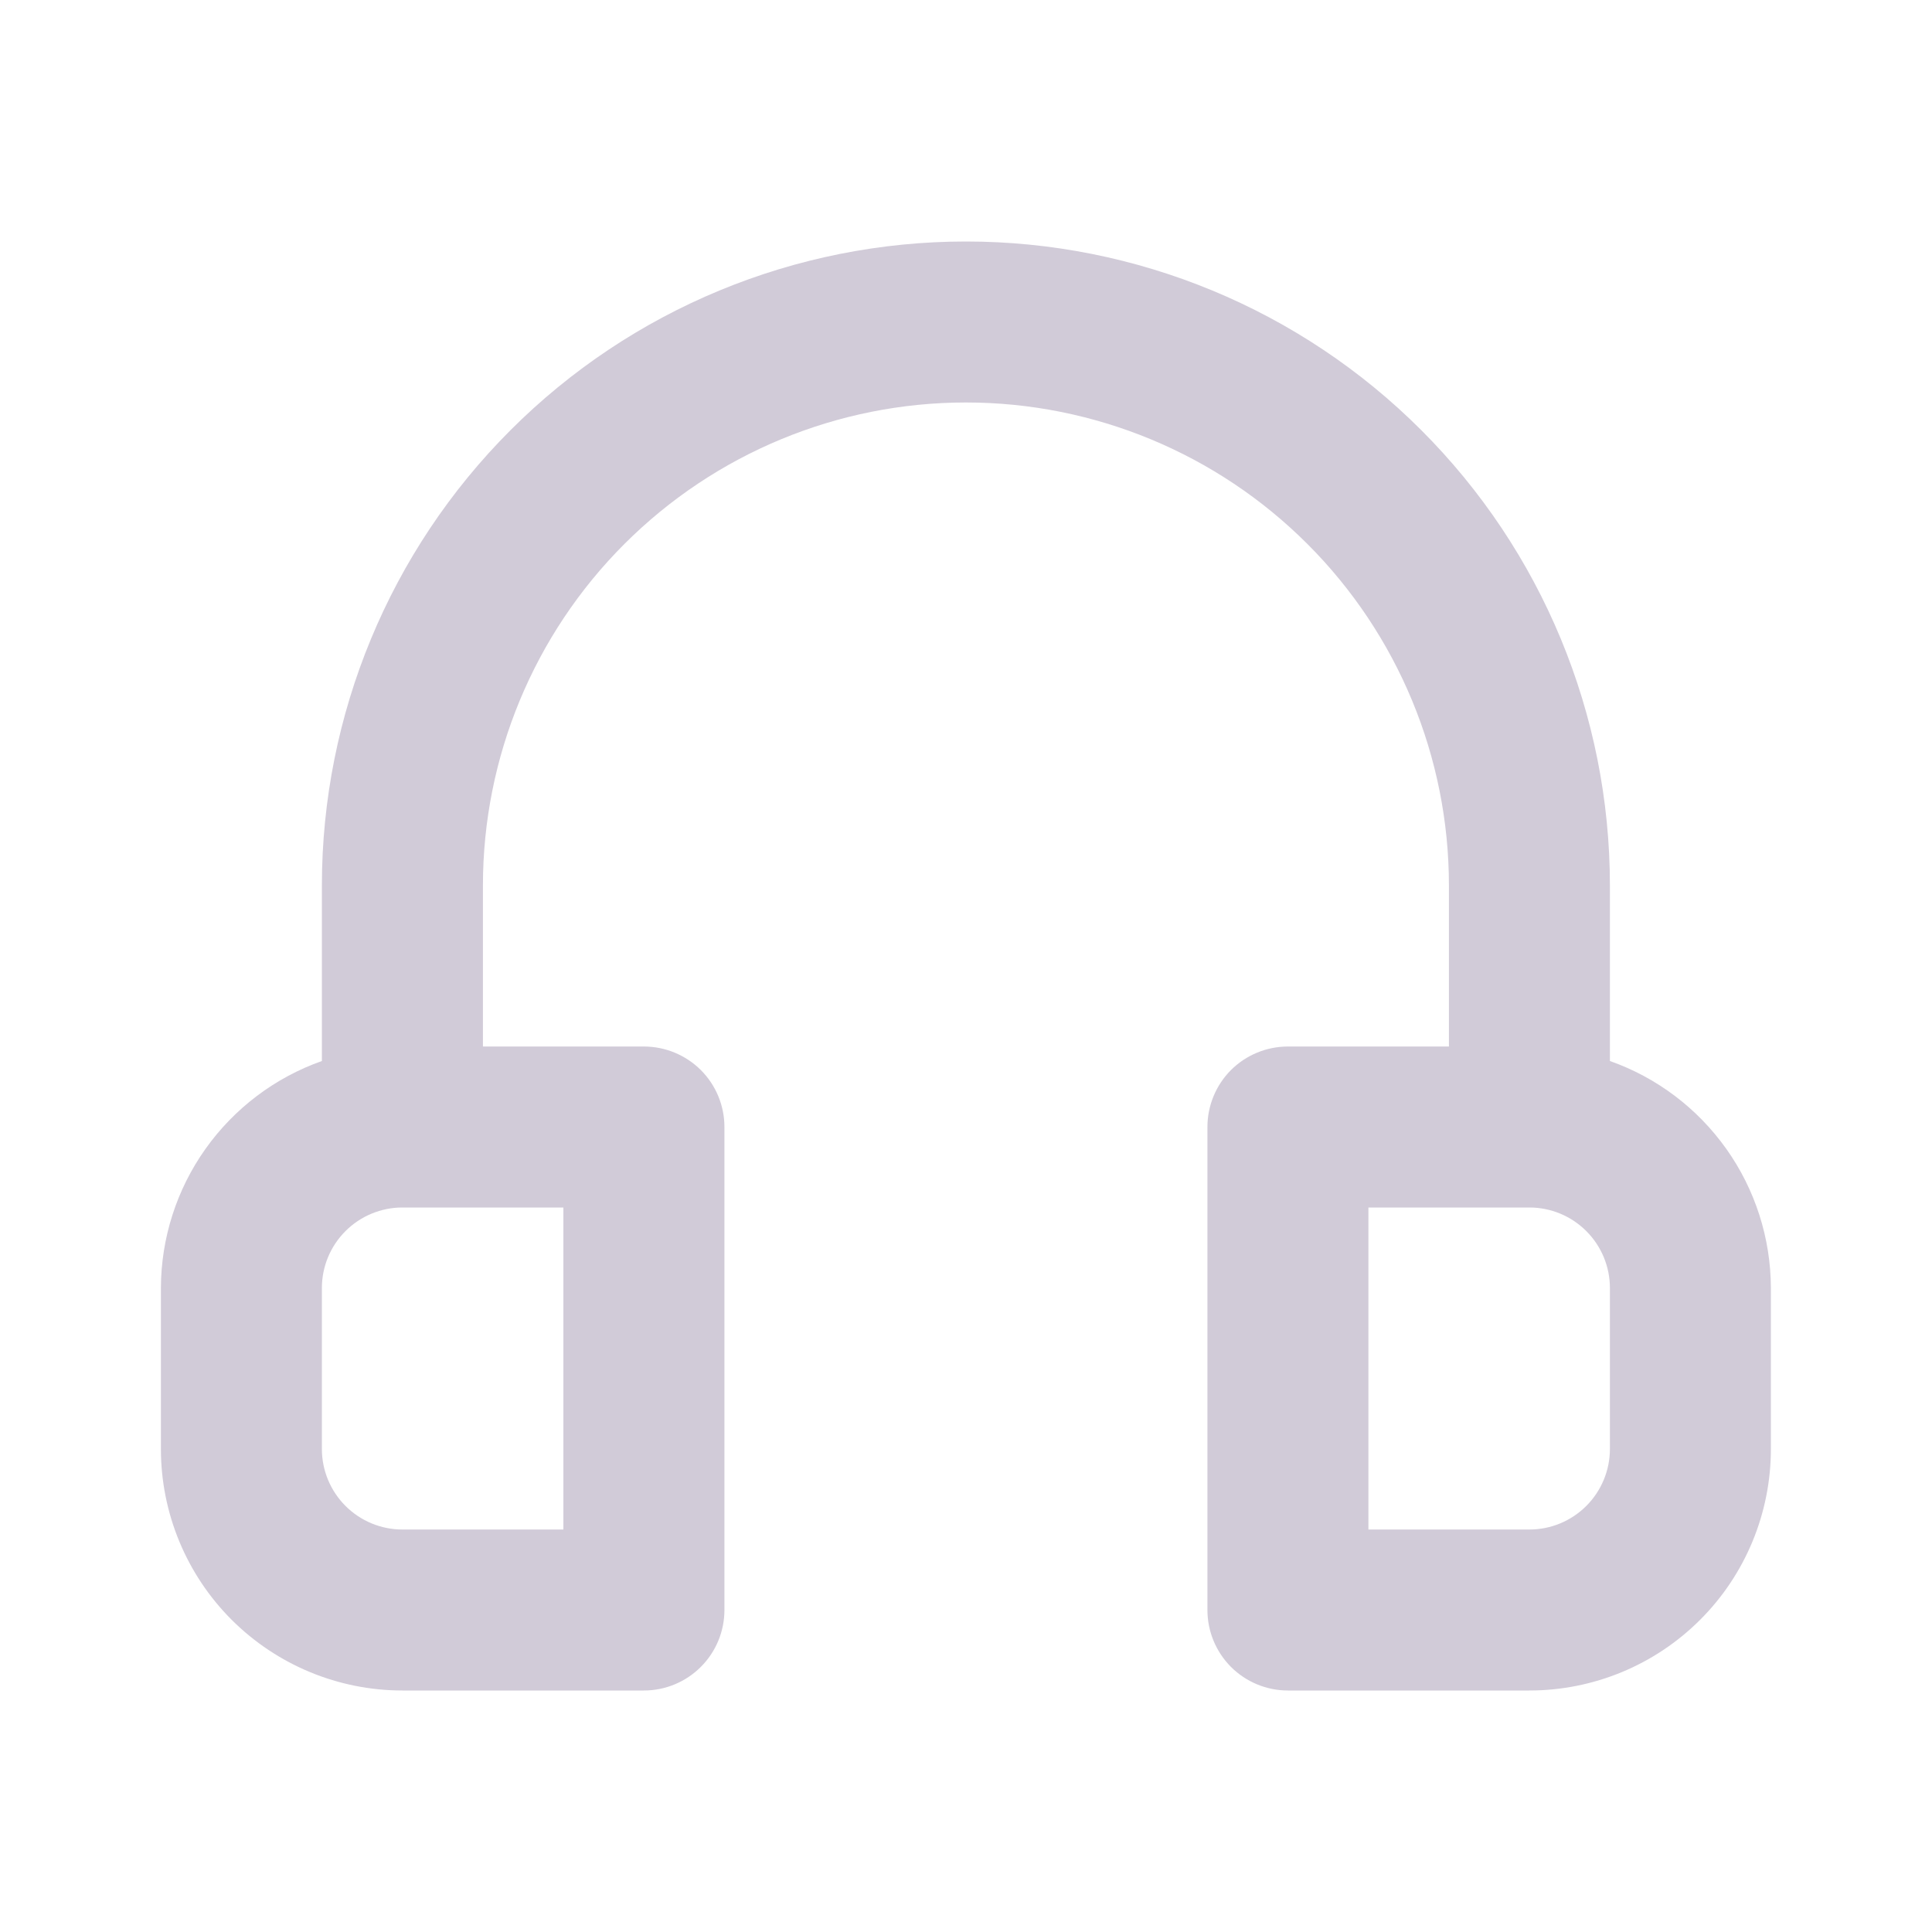 <svg width="28" height="28" viewBox="0 0 28 28" fill="none" xmlns="http://www.w3.org/2000/svg">
<path d="M23.332 15.377V12.833C23.332 10.358 22.349 7.984 20.598 6.234C18.848 4.483 16.474 3.5 13.999 3.5C11.523 3.5 9.149 4.483 7.399 6.234C5.649 7.984 4.665 10.358 4.665 12.833V15.377C3.985 15.617 3.395 16.063 2.977 16.652C2.559 17.241 2.334 17.945 2.332 18.667V21C2.332 21.928 2.701 22.819 3.357 23.475C4.014 24.131 4.904 24.5 5.832 24.5H9.332C9.641 24.5 9.938 24.377 10.157 24.158C10.376 23.939 10.499 23.643 10.499 23.333V16.333C10.499 16.024 10.376 15.727 10.157 15.508C9.938 15.29 9.641 15.167 9.332 15.167H6.999V12.833C6.999 10.977 7.736 9.196 9.049 7.884C10.362 6.571 12.142 5.833 13.999 5.833C15.855 5.833 17.636 6.571 18.948 7.884C20.261 9.196 20.999 10.977 20.999 12.833V15.167H18.665C18.356 15.167 18.059 15.29 17.84 15.508C17.622 15.727 17.499 16.024 17.499 16.333V23.333C17.499 23.643 17.622 23.939 17.84 24.158C18.059 24.377 18.356 24.5 18.665 24.5H22.165C23.094 24.5 23.984 24.131 24.64 23.475C25.297 22.819 25.665 21.928 25.665 21V18.667C25.663 17.945 25.438 17.241 25.02 16.652C24.602 16.063 24.013 15.617 23.332 15.377ZM8.165 17.5V22.167H5.832C5.523 22.167 5.226 22.044 5.007 21.825C4.788 21.606 4.665 21.309 4.665 21V18.667C4.665 18.357 4.788 18.061 5.007 17.842C5.226 17.623 5.523 17.5 5.832 17.5H8.165ZM23.332 21C23.332 21.309 23.209 21.606 22.99 21.825C22.771 22.044 22.475 22.167 22.165 22.167H19.832V17.5H22.165C22.475 17.5 22.771 17.623 22.99 17.842C23.209 18.061 23.332 18.357 23.332 18.667V21Z" fill="#D1CBD8"/>
</svg>
